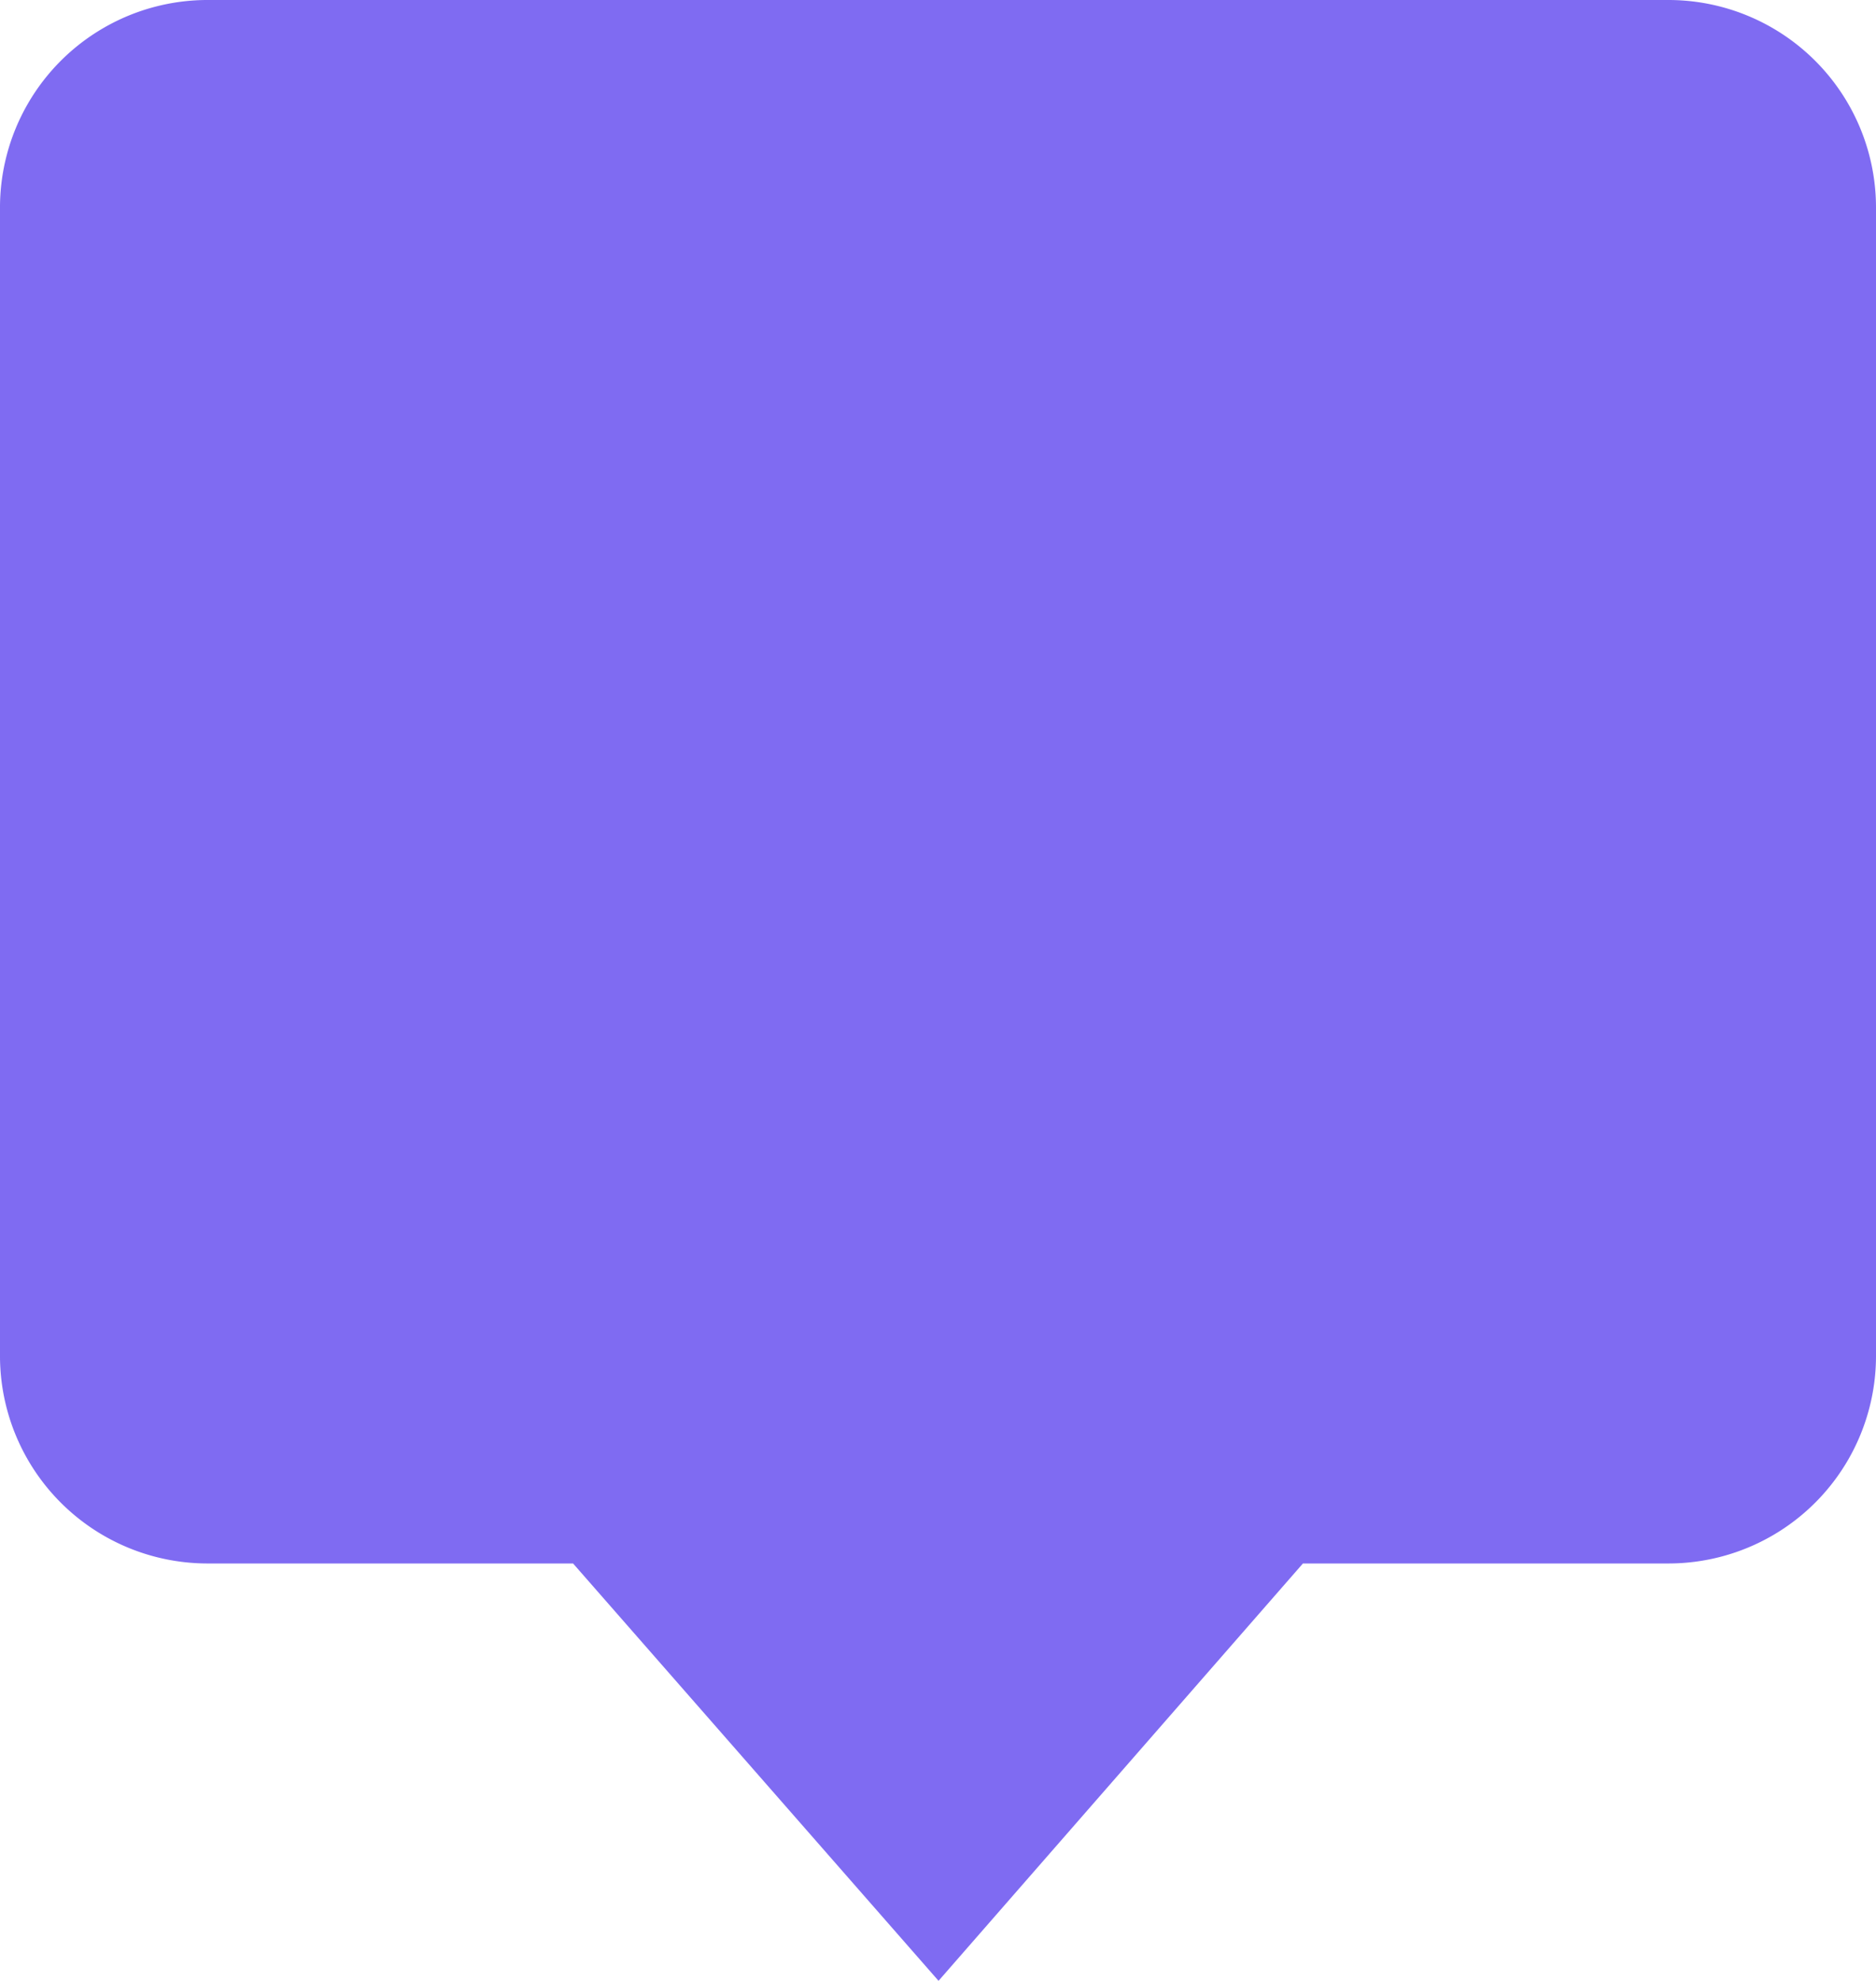 <svg xmlns="http://www.w3.org/2000/svg" viewBox="0 0 17.35 18.32"><defs><style>.cls-1{fill:#7f6bf2;}</style></defs><title>Asset 59</title><g id="Layer_2" data-name="Layer 2"><g id="Chat"><path class="cls-1" d="M15.43,0H1.93A1.92,1.92,0,0,0,0,1.93v10.6a1.92,1.92,0,0,0,1.93,1.93H5.3l3.38,3.86,3.37-3.86h3.38a1.92,1.92,0,0,0,1.92-1.93V1.93A1.92,1.92,0,0,0,15.43,0Z"/></g></g></svg>